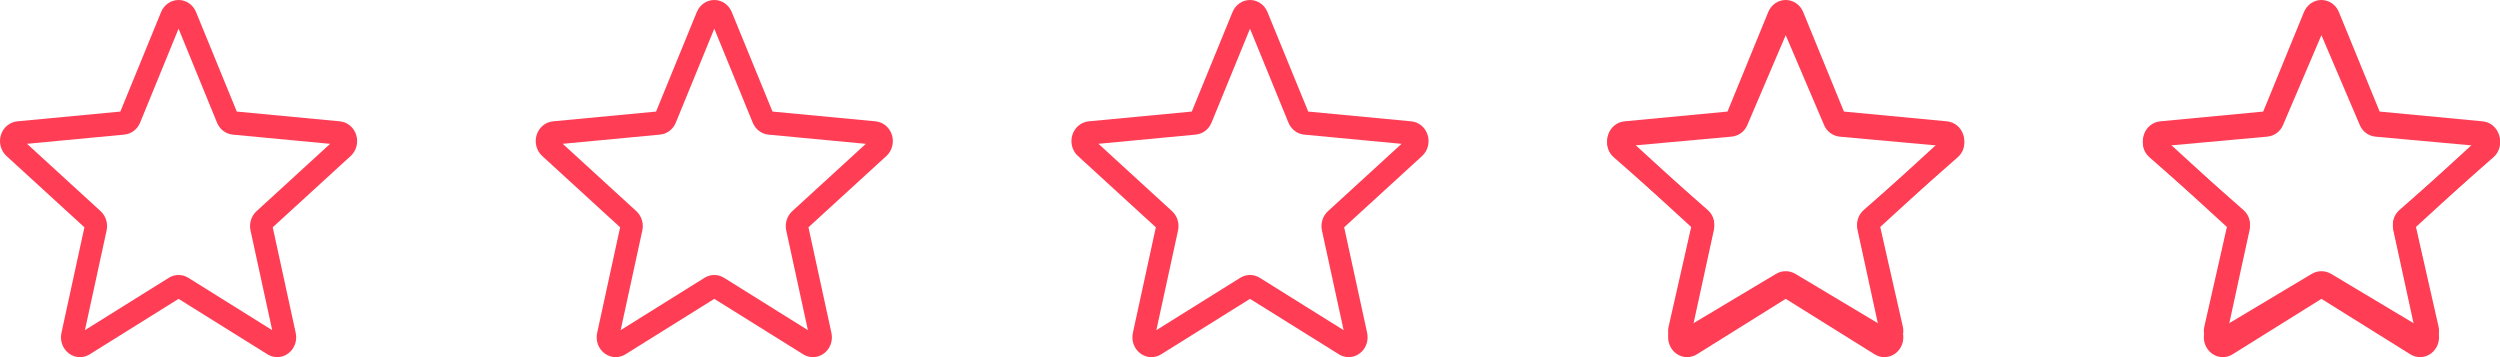<svg width="140" height="20" viewBox="0 0 140 20" fill="none" xmlns="http://www.w3.org/2000/svg">
<path d="M4.476 20C4.257 20 4.04 19.929 3.854 19.788C3.508 19.527 3.346 19.077 3.441 18.643L4.727 12.729L0.364 8.736C0.043 8.444 -0.08 7.981 0.052 7.558C0.184 7.135 0.542 6.836 0.966 6.795L6.74 6.248L9.022 0.674C9.191 0.264 9.574 0 10 0C10.426 0 10.809 0.264 10.977 0.673L13.26 6.248L19.033 6.795C19.458 6.835 19.816 7.135 19.948 7.558C20.079 7.98 19.958 8.444 19.637 8.736L15.273 12.728L16.56 18.642C16.654 19.077 16.493 19.527 16.147 19.788C15.802 20.049 15.342 20.069 14.978 19.841L10 16.736L5.021 19.843C4.853 19.947 4.666 20 4.476 20V20ZM10 15.399C10.189 15.399 10.377 15.452 10.545 15.556L15.243 18.489L14.029 12.906C13.942 12.509 14.072 12.095 14.366 11.826L18.486 8.055L13.035 7.539C12.643 7.501 12.305 7.244 12.152 6.866L10 1.606L7.846 6.867C7.694 7.242 7.356 7.499 6.965 7.537L1.513 8.053L5.633 11.824C5.928 12.094 6.057 12.508 5.97 12.906L4.756 18.488L9.455 15.556C9.623 15.452 9.811 15.399 10 15.399V15.399ZM6.696 6.356C6.696 6.356 6.696 6.357 6.695 6.358L6.696 6.356ZM13.303 6.353L13.303 6.355C13.303 6.354 13.303 6.354 13.303 6.353Z" fill="#FF3D54"/>
<path d="M34.476 20C34.257 20 34.04 19.929 33.854 19.788C33.508 19.527 33.346 19.077 33.441 18.643L34.727 12.729L30.364 8.736C30.043 8.444 29.921 7.981 30.052 7.558C30.184 7.135 30.542 6.836 30.966 6.795L36.74 6.248L39.022 0.674C39.191 0.264 39.574 0 40 0C40.426 0 40.809 0.264 40.977 0.673L43.26 6.248L49.033 6.795C49.458 6.835 49.816 7.135 49.948 7.558C50.079 7.98 49.958 8.444 49.637 8.736L45.273 12.728L46.56 18.642C46.654 19.077 46.493 19.527 46.147 19.788C45.802 20.049 45.342 20.069 44.978 19.841L40 16.736L35.022 19.843C34.853 19.947 34.666 20 34.476 20V20ZM40 15.399C40.189 15.399 40.377 15.452 40.545 15.556L45.243 18.489L44.029 12.906C43.942 12.509 44.072 12.095 44.366 11.826L48.486 8.055L43.035 7.539C42.642 7.501 42.305 7.244 42.152 6.866L40 1.606L37.846 6.867C37.694 7.242 37.356 7.499 36.965 7.537L31.513 8.053L35.633 11.824C35.928 12.094 36.057 12.508 35.97 12.906L34.756 18.488L39.455 15.556C39.623 15.452 39.811 15.399 40 15.399V15.399ZM36.696 6.356C36.696 6.356 36.696 6.357 36.695 6.358L36.696 6.356ZM43.303 6.353L43.303 6.355C43.303 6.354 43.303 6.354 43.303 6.353Z" fill="#FF3D54"/>
<path d="M64.476 20C64.257 20 64.04 19.929 63.854 19.788C63.508 19.527 63.346 19.077 63.441 18.643L64.727 12.729L60.364 8.736C60.043 8.444 59.92 7.981 60.052 7.558C60.184 7.135 60.542 6.836 60.966 6.795L66.74 6.248L69.022 0.674C69.191 0.264 69.574 0 70 0C70.426 0 70.809 0.264 70.977 0.673L73.26 6.248L79.033 6.795C79.458 6.835 79.816 7.135 79.948 7.558C80.079 7.98 79.958 8.444 79.637 8.736L75.273 12.728L76.56 18.642C76.654 19.077 76.493 19.527 76.147 19.788C75.802 20.049 75.342 20.069 74.978 19.841L70 16.736L65.022 19.843C64.853 19.947 64.666 20 64.476 20V20ZM70 15.399C70.189 15.399 70.376 15.452 70.545 15.556L75.243 18.489L74.029 12.906C73.942 12.509 74.072 12.095 74.366 11.826L78.486 8.055L73.035 7.539C72.642 7.501 72.305 7.244 72.152 6.866L70 1.606L67.846 6.867C67.694 7.242 67.356 7.499 66.965 7.537L61.513 8.053L65.633 11.824C65.928 12.094 66.057 12.508 65.97 12.906L64.756 18.488L69.455 15.556C69.623 15.452 69.811 15.399 70 15.399V15.399ZM66.696 6.356C66.696 6.356 66.696 6.357 66.695 6.358L66.696 6.356ZM73.302 6.353L73.303 6.355C73.303 6.354 73.303 6.354 73.302 6.353Z" fill="#FF3D54"/>
<g clip-path="url(#clip0_4_25)">
<path d="M94.476 19.596C94.257 19.596 94.04 19.528 93.854 19.393C93.508 19.143 93.347 18.712 93.441 18.296L94.727 12.628L90.364 8.802C90.043 8.522 89.921 8.078 90.052 7.672C90.184 7.267 90.542 6.981 90.966 6.942L96.74 6.417L99.022 1.076C99.191 0.683 99.574 0.43 100 0.43C100.426 0.43 100.809 0.683 100.977 1.075L103.26 6.417L109.033 6.942C109.458 6.98 109.816 7.267 109.948 7.672C110.079 8.077 109.958 8.522 109.637 8.802L105.273 12.628L106.56 18.295C106.654 18.712 106.493 19.143 106.147 19.393C105.802 19.643 105.342 19.662 104.978 19.444L100 16.468L95.022 19.445C94.853 19.545 94.666 19.596 94.476 19.596V19.596ZM100 15.187C100.189 15.187 100.377 15.238 100.545 15.338L105.243 18.148L104.029 12.798C103.942 12.418 104.072 12.02 104.366 11.762L108.486 8.149L103.035 7.654C102.643 7.618 102.305 7.372 102.152 7.01L100 1.969L97.846 7.011C97.694 7.37 97.356 7.617 96.965 7.652L91.513 8.147L95.633 11.761C95.928 12.019 96.057 12.416 95.97 12.798L94.756 18.147L99.455 15.338C99.623 15.238 99.811 15.187 100 15.187V15.187ZM96.696 6.521C96.696 6.521 96.696 6.522 96.695 6.522L96.696 6.521ZM103.302 6.518L103.303 6.52C103.303 6.519 103.303 6.519 103.302 6.518Z" fill="#FF3D54"/>
<path d="M94.476 20C94.257 20 94.04 19.929 93.854 19.788C93.508 19.527 93.347 19.077 93.441 18.643L94.727 12.729L90.364 8.736C90.043 8.444 89.921 7.981 90.052 7.558C90.184 7.135 90.542 6.836 90.966 6.795L96.74 6.248L99.022 0.674C99.191 0.264 99.574 0 100 0C100.426 0 100.809 0.264 100.977 0.673L103.26 6.248L109.033 6.795C109.458 6.835 109.816 7.135 109.948 7.558C110.079 7.98 109.958 8.444 109.637 8.736L105.273 12.728L106.56 18.642C106.654 19.077 106.493 19.527 106.147 19.788C105.802 20.049 105.342 20.069 104.978 19.841L100 16.736L95.022 19.843C94.853 19.947 94.666 20 94.476 20V20ZM100 15.399C100.189 15.399 100.377 15.452 100.545 15.556L105.243 18.489L104.029 12.906C103.942 12.509 104.072 12.095 104.366 11.826L108.486 8.055L103.035 7.539C102.643 7.501 102.305 7.244 102.152 6.866L100 1.606L97.846 6.867C97.694 7.242 97.356 7.499 96.965 7.537L91.513 8.053L95.633 11.824C95.928 12.094 96.057 12.508 95.97 12.906L94.756 18.488L99.455 15.556C99.623 15.452 99.811 15.399 100 15.399V15.399ZM96.696 6.356C96.696 6.356 96.696 6.357 96.695 6.358L96.696 6.356ZM103.302 6.353L103.303 6.355C103.303 6.354 103.303 6.354 103.302 6.353Z" fill="#FF3D54"/>
</g>
<g clip-path="url(#clip1_4_25)">
<path d="M124.476 19.596C124.257 19.596 124.04 19.528 123.854 19.393C123.508 19.143 123.346 18.712 123.441 18.296L124.727 12.628L120.364 8.802C120.043 8.522 119.92 8.078 120.052 7.672C120.184 7.267 120.542 6.981 120.966 6.942L126.74 6.417L129.022 1.076C129.191 0.683 129.574 0.43 130 0.43C130.426 0.43 130.809 0.683 130.977 1.075L133.26 6.417L139.033 6.942C139.458 6.98 139.816 7.267 139.948 7.672C140.079 8.077 139.958 8.522 139.637 8.802L135.273 12.628L136.56 18.295C136.654 18.712 136.493 19.143 136.147 19.393C135.802 19.643 135.342 19.662 134.978 19.444L130 16.468L125.021 19.445C124.853 19.545 124.666 19.596 124.476 19.596V19.596ZM130 15.187C130.189 15.187 130.377 15.238 130.545 15.338L135.243 18.148L134.029 12.798C133.942 12.418 134.072 12.02 134.366 11.762L138.486 8.149L133.035 7.654C132.643 7.618 132.305 7.372 132.152 7.01L130 1.969L127.846 7.011C127.694 7.37 127.356 7.617 126.965 7.652L121.513 8.147L125.633 11.761C125.928 12.019 126.057 12.416 125.97 12.798L124.756 18.147L129.455 15.338C129.623 15.238 129.811 15.187 130 15.187V15.187ZM126.696 6.521C126.696 6.521 126.696 6.522 126.695 6.522L126.696 6.521ZM133.302 6.518L133.303 6.52C133.303 6.519 133.303 6.519 133.302 6.518Z" fill="#FF3D54"/>
<path d="M124.476 20C124.257 20 124.04 19.929 123.854 19.788C123.508 19.527 123.346 19.077 123.441 18.643L124.727 12.729L120.364 8.736C120.043 8.444 119.92 7.981 120.052 7.558C120.184 7.135 120.542 6.836 120.966 6.795L126.74 6.248L129.022 0.674C129.191 0.264 129.574 0 130 0C130.426 0 130.809 0.264 130.977 0.673L133.26 6.248L139.033 6.795C139.458 6.835 139.816 7.135 139.948 7.558C140.079 7.98 139.958 8.444 139.637 8.736L135.273 12.728L136.56 18.642C136.654 19.077 136.493 19.527 136.147 19.788C135.802 20.049 135.342 20.069 134.978 19.841L130 16.736L125.021 19.843C124.853 19.947 124.666 20 124.476 20V20ZM130 15.399C130.189 15.399 130.377 15.452 130.545 15.556L135.243 18.489L134.029 12.906C133.942 12.509 134.072 12.095 134.366 11.826L138.486 8.055L133.035 7.539C132.643 7.501 132.305 7.244 132.152 6.866L130 1.606L127.846 6.867C127.694 7.242 127.356 7.499 126.965 7.537L121.513 8.053L125.633 11.824C125.928 12.094 126.057 12.508 125.97 12.906L124.756 18.488L129.455 15.556C129.623 15.452 129.811 15.399 130 15.399V15.399ZM126.696 6.356C126.696 6.356 126.696 6.357 126.695 6.358L126.696 6.356ZM133.302 6.353L133.303 6.355C133.303 6.354 133.303 6.354 133.302 6.353Z" fill="#FF3D54"/>
</g>
<defs>
<clipPath id="clip0_4_25">
<rect width="20" height="20" fill="white" transform="translate(90)"/>
</clipPath>
<clipPath id="clip1_4_25">
<rect width="20" height="20" fill="white" transform="translate(120)"/>
</clipPath>
</defs>
</svg>
